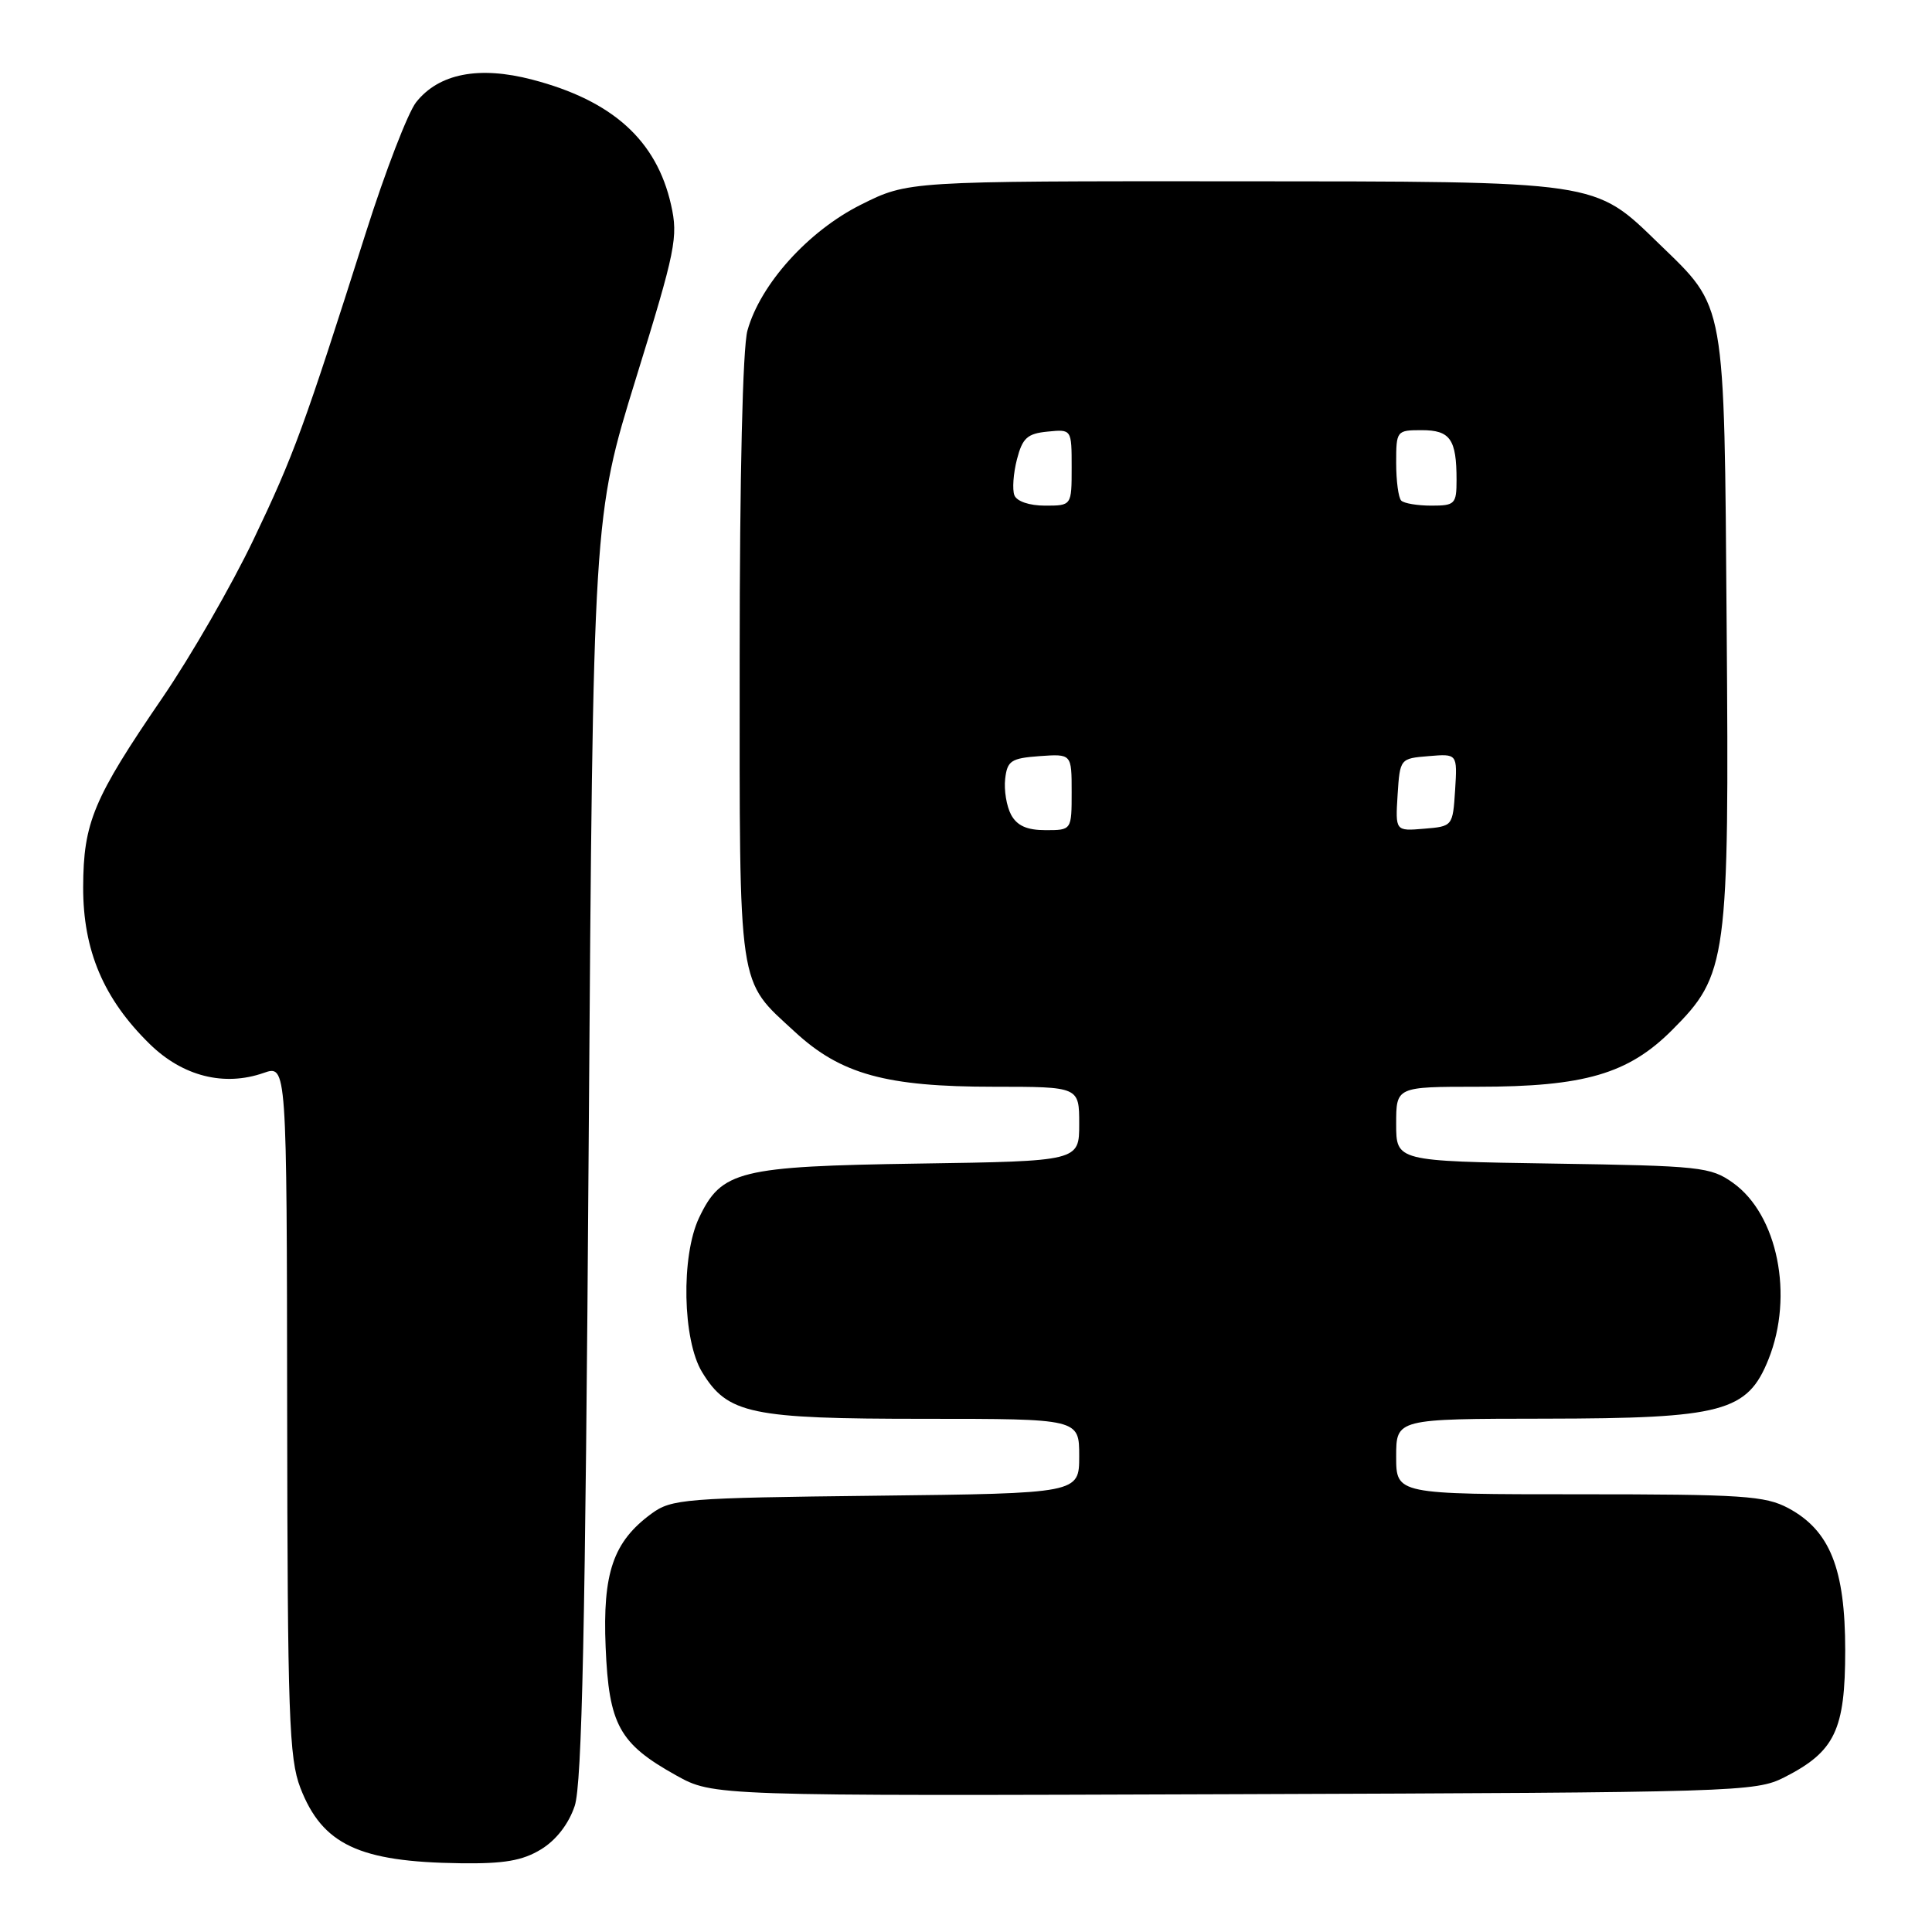 <?xml version="1.0" encoding="UTF-8" standalone="no"?>
<!DOCTYPE svg PUBLIC "-//W3C//DTD SVG 1.1//EN" "http://www.w3.org/Graphics/SVG/1.1/DTD/svg11.dtd" >
<svg xmlns="http://www.w3.org/2000/svg" xmlns:xlink="http://www.w3.org/1999/xlink" version="1.1" viewBox="0 0 256 256">
 <g >
 <path fill="currentColor"
d=" M 71.69 245.05 C 73.69 243.83 75.35 241.69 76.15 239.30 C 77.12 236.41 77.56 215.61 78.00 152.00 C 78.59 68.50 78.59 68.50 84.27 50.13 C 89.53 33.13 89.88 31.41 88.92 27.15 C 87.00 18.59 81.15 13.32 70.52 10.55 C 63.45 8.70 58.13 9.75 55.13 13.56 C 54.05 14.94 51.06 22.69 48.49 30.79 C 40.28 56.63 38.95 60.28 33.59 71.50 C 30.70 77.55 25.27 86.97 21.54 92.43 C 12.37 105.83 11.05 108.98 11.02 117.55 C 11.00 125.94 13.73 132.37 19.85 138.35 C 24.21 142.61 29.69 144.00 34.93 142.17 C 38.00 141.10 38.00 141.10 38.05 186.80 C 38.10 227.29 38.30 233.00 39.80 236.90 C 42.71 244.42 47.57 246.72 61.00 246.89 C 66.79 246.97 69.23 246.55 71.69 245.05 Z  M 236.44 235.50 C 243.14 232.09 244.50 229.25 244.50 218.68 C 244.50 207.86 242.48 202.80 236.97 199.84 C 233.90 198.20 230.93 198.00 209.27 198.00 C 185.00 198.00 185.00 198.00 185.00 193.00 C 185.00 188.00 185.00 188.00 204.75 187.98 C 228.29 187.95 231.55 187.08 234.34 180.10 C 237.71 171.68 235.55 160.96 229.64 156.74 C 226.67 154.62 225.36 154.48 205.75 154.18 C 185.00 153.86 185.00 153.86 185.00 148.93 C 185.00 144.00 185.00 144.00 195.82 144.00 C 209.92 144.00 215.75 142.30 221.54 136.51 C 228.89 129.16 229.14 127.36 228.79 82.84 C 228.46 39.39 228.73 40.92 219.83 32.30 C 211.15 23.89 212.23 24.05 163.41 24.02 C 120.32 24.00 120.32 24.00 114.10 27.11 C 107.11 30.60 100.75 37.65 99.04 43.80 C 98.41 46.05 98.01 63.12 98.01 87.30 C 98.00 131.79 97.69 129.69 105.33 136.73 C 111.41 142.35 117.42 144.00 131.68 144.00 C 143.00 144.00 143.00 144.00 143.00 148.93 C 143.00 153.86 143.00 153.86 121.75 154.18 C 97.93 154.54 95.60 155.11 92.63 161.36 C 90.22 166.44 90.44 177.57 93.03 181.81 C 96.41 187.36 99.43 188.00 122.47 188.00 C 143.00 188.00 143.00 188.00 143.00 192.94 C 143.00 197.88 143.00 197.88 116.07 198.19 C 90.67 198.48 88.98 198.62 86.32 200.57 C 81.25 204.29 79.84 208.42 80.25 218.25 C 80.68 228.56 82.05 231.04 89.58 235.24 C 94.50 237.98 94.50 237.98 163.50 237.74 C 230.27 237.51 232.63 237.44 236.44 235.50 Z  M 133.97 107.95 C 133.37 106.82 133.02 104.69 133.19 103.20 C 133.47 100.80 133.97 100.47 137.75 100.19 C 142.00 99.89 142.00 99.89 142.00 104.94 C 142.00 110.00 142.00 110.00 138.54 110.00 C 136.07 110.00 134.76 109.41 133.97 107.95 Z  M 185.19 105.31 C 185.50 100.52 185.52 100.50 189.31 100.19 C 193.11 99.87 193.11 99.87 192.81 104.69 C 192.50 109.48 192.48 109.50 188.69 109.81 C 184.89 110.13 184.89 110.13 185.19 105.31 Z  M 134.41 65.62 C 134.12 64.86 134.27 62.73 134.75 60.87 C 135.48 58.04 136.12 57.45 138.81 57.19 C 142.00 56.87 142.00 56.87 142.00 61.94 C 142.00 67.00 142.00 67.00 138.47 67.00 C 136.39 67.00 134.72 66.43 134.41 65.62 Z  M 185.67 66.33 C 185.30 65.97 185.00 63.72 185.00 61.33 C 185.00 57.07 185.06 57.00 188.39 57.00 C 192.16 57.00 193.00 58.20 193.00 63.58 C 193.00 66.79 192.79 67.00 189.67 67.00 C 187.83 67.00 186.03 66.70 185.67 66.33 Z "/>
</g>
</svg>